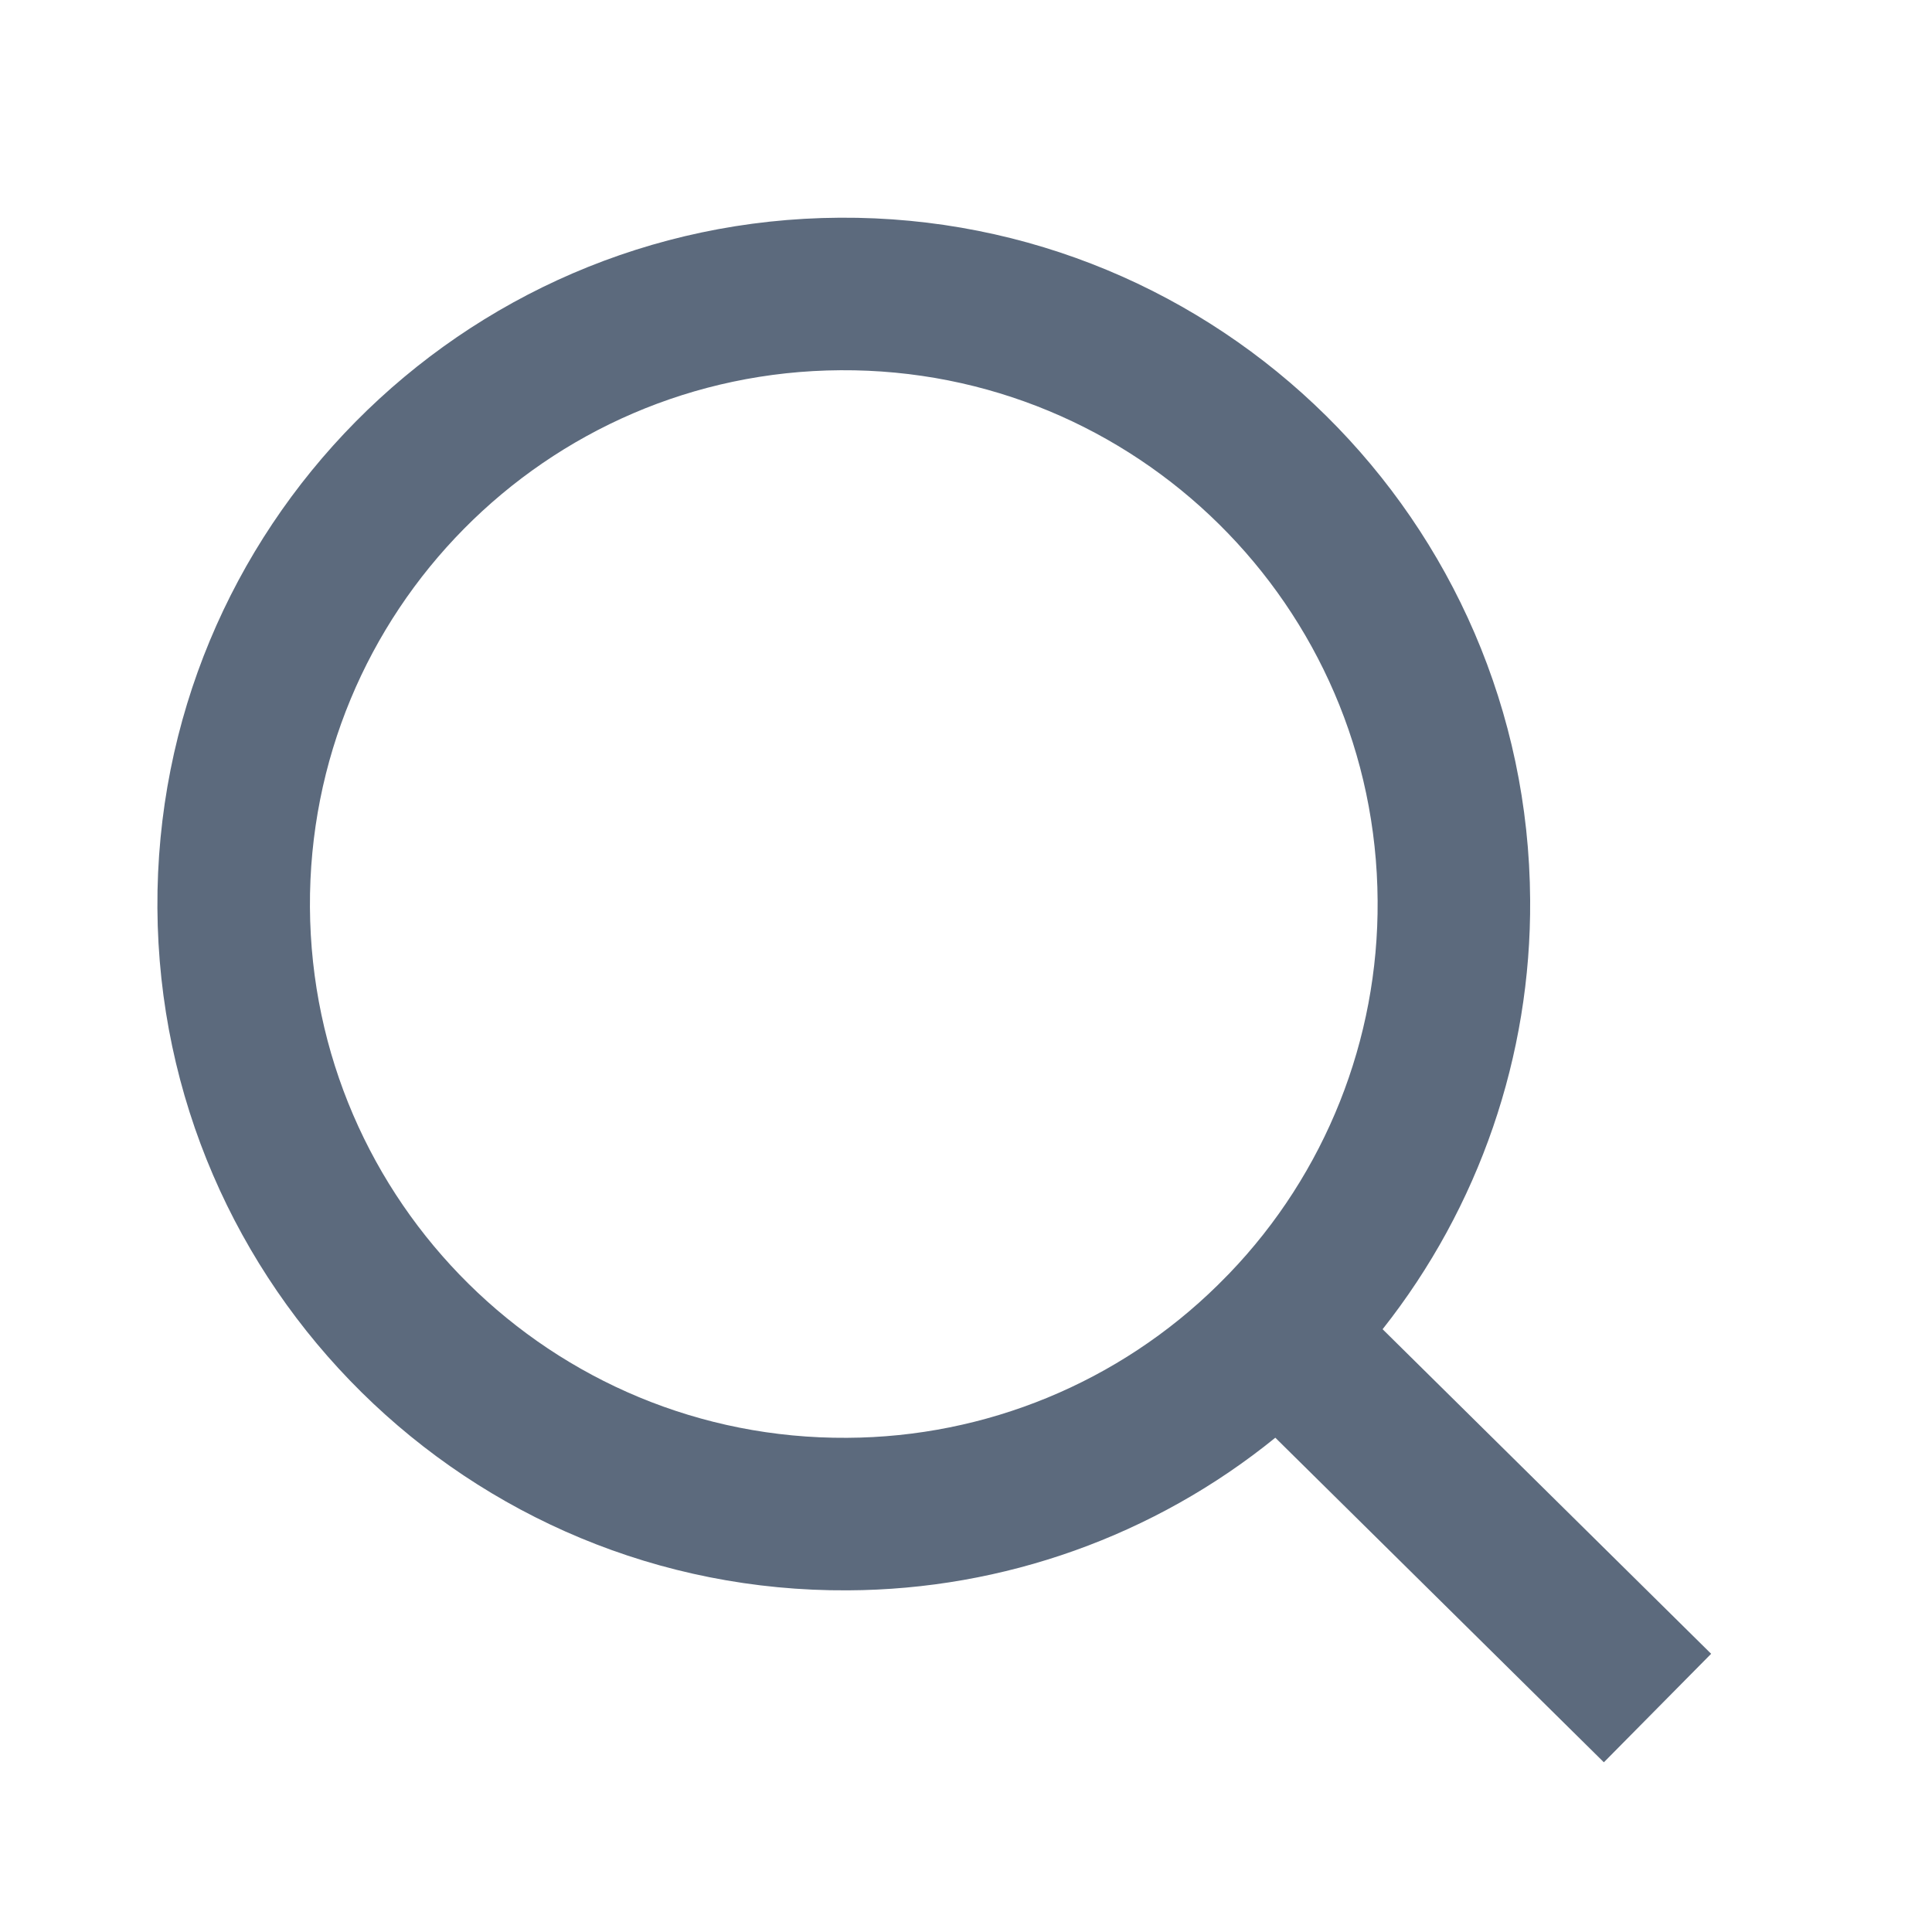 <svg width="19" height="19" viewBox="0 0 19 19" fill="none" xmlns="http://www.w3.org/2000/svg">
<path d="M13.597 13.072L16.828 16.264L15.773 17.331L12.542 14.139C11.353 15.104 9.87 15.633 8.339 15.64C4.613 15.663 1.571 12.657 1.548 8.931C1.526 5.205 4.532 2.163 8.258 2.141C11.984 2.118 15.026 5.124 15.048 8.85C15.059 10.382 14.547 11.871 13.597 13.072ZM12.089 12.524C13.035 11.54 13.558 10.224 13.548 8.859C13.531 5.958 11.167 3.623 8.267 3.641C5.366 3.658 3.031 6.021 3.048 8.922C3.066 11.822 5.429 14.158 8.33 14.14C9.695 14.134 11.004 13.595 11.977 12.637L12.089 12.524V12.524Z" fill="#5C6A7D"/>
</svg>
